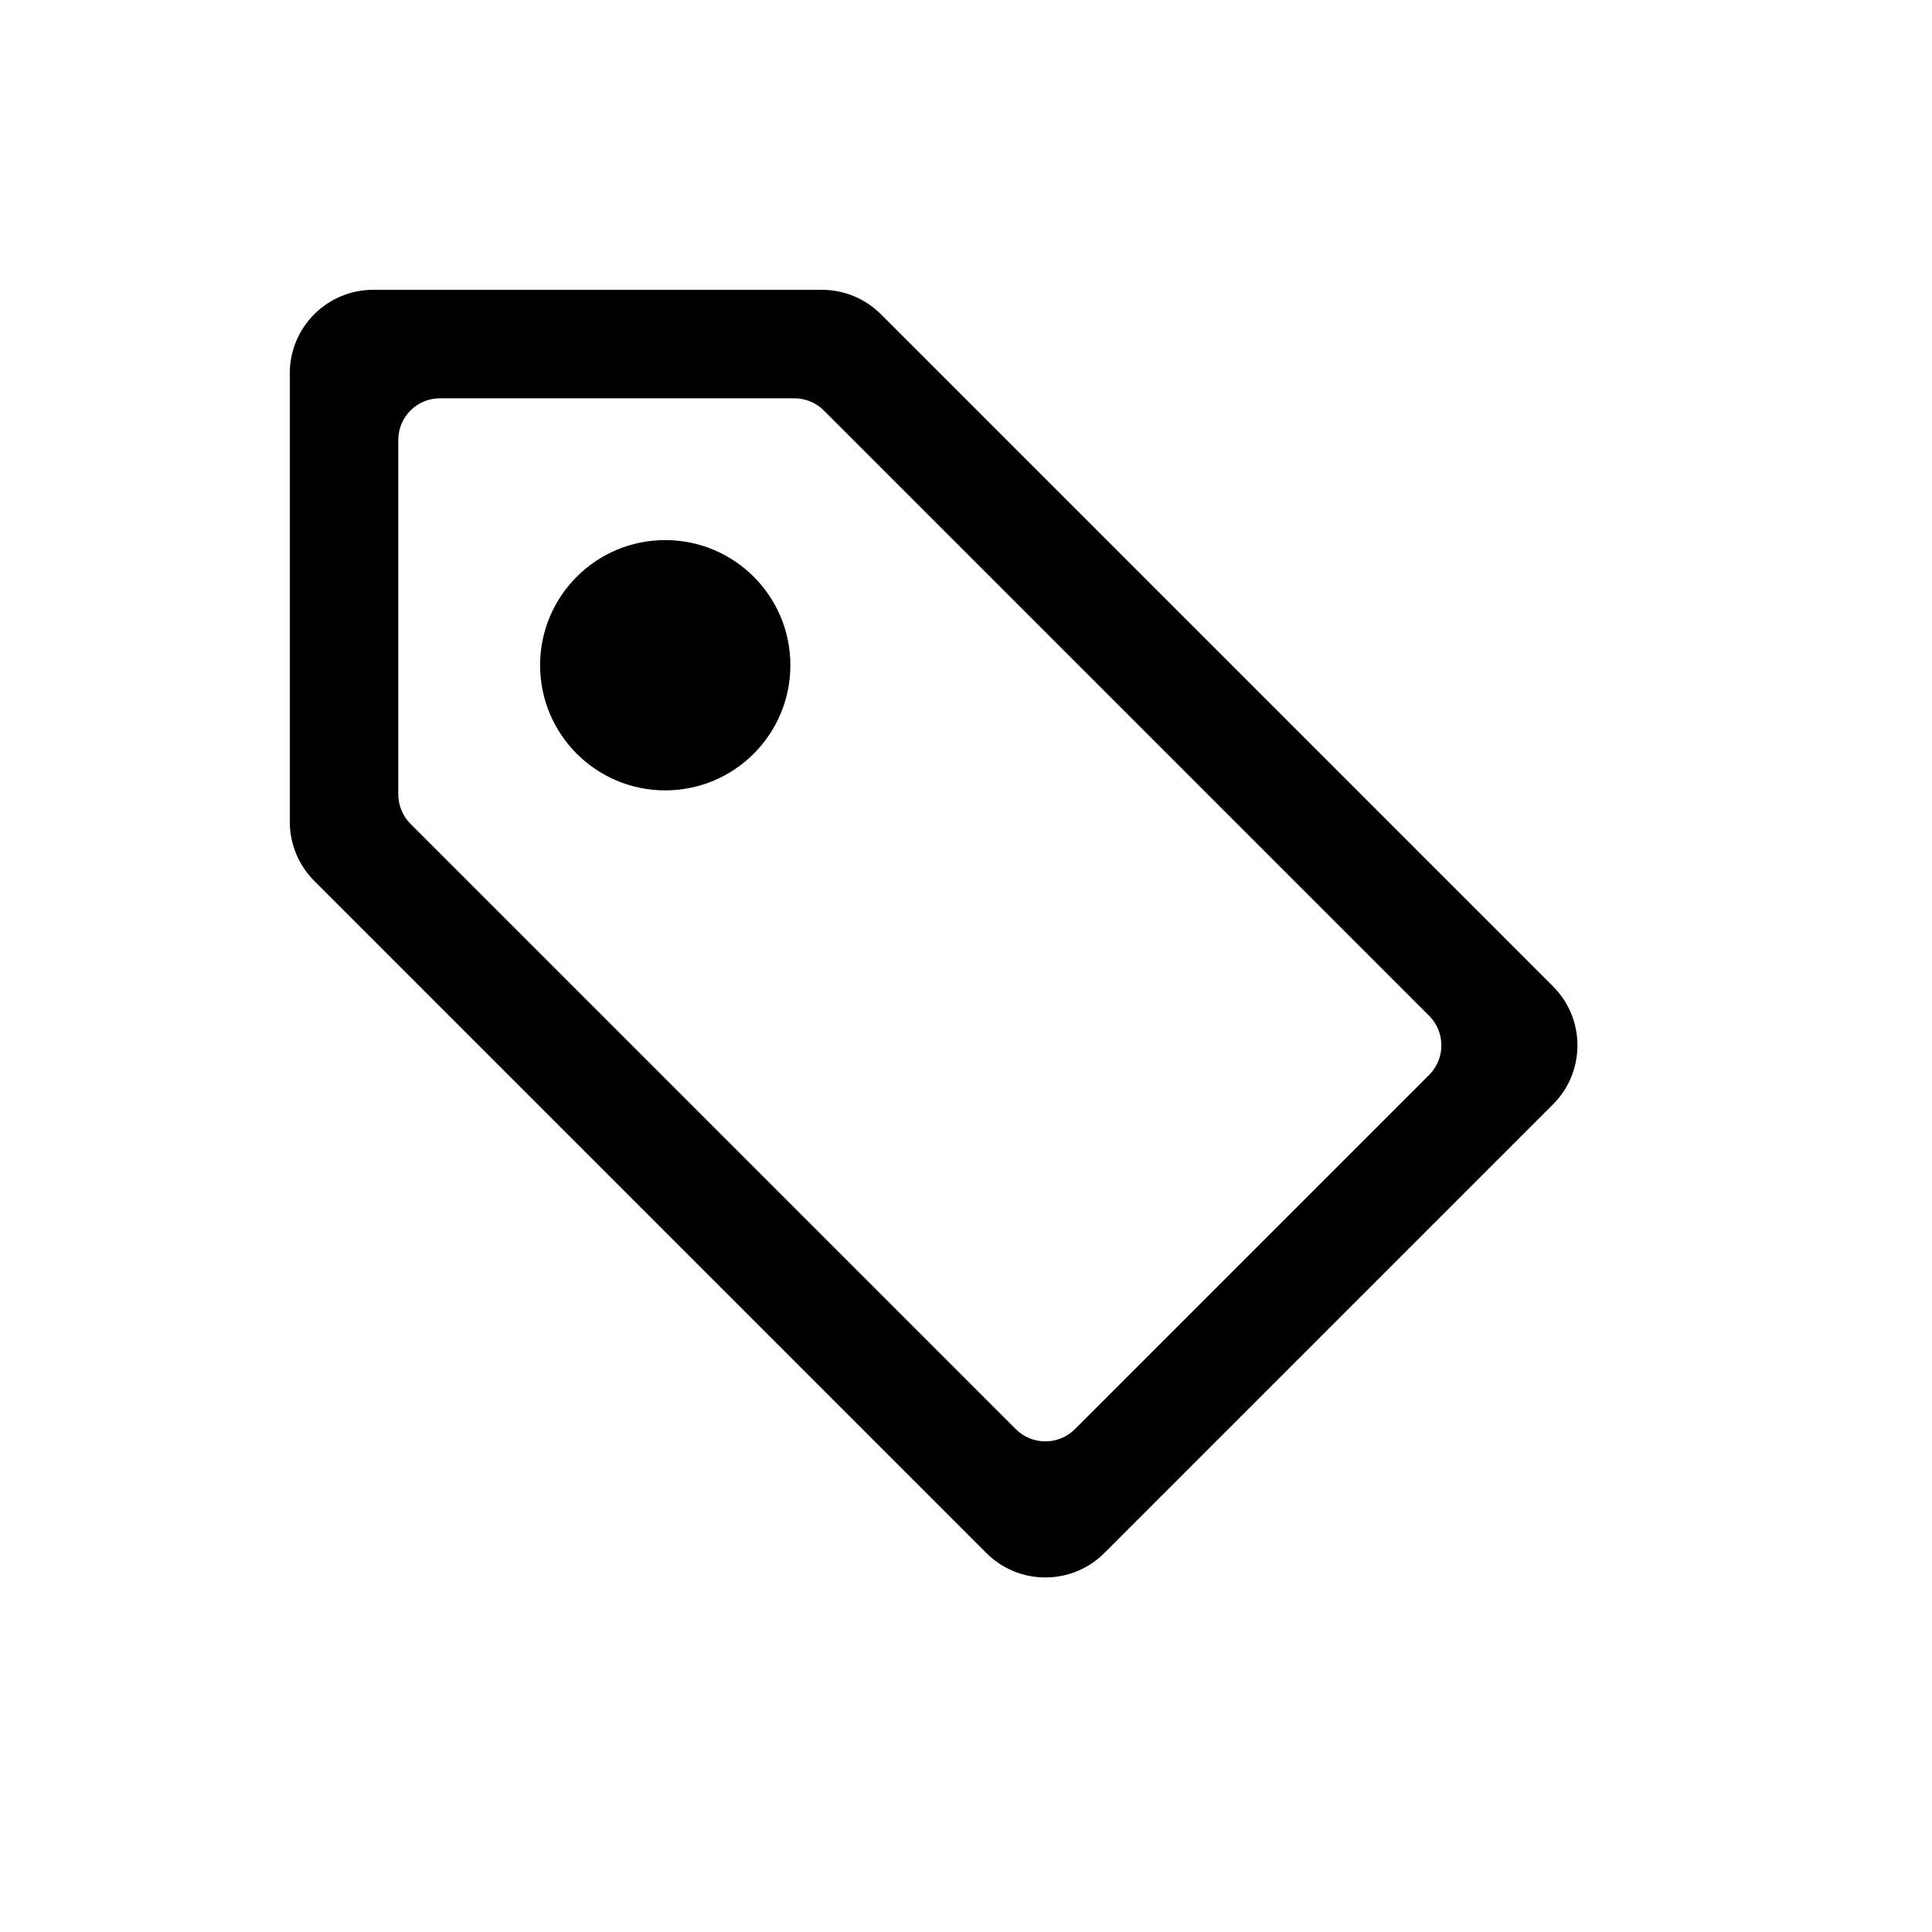 <svg width="20" height="20" viewBox="0 0 20 20" fill="none" xmlns="http://www.w3.org/2000/svg">
<path d="M8.182 6.886C8.182 7.602 7.602 8.182 6.886 8.182C6.171 8.182 5.591 7.602 5.591 6.886C5.591 6.171 6.171 5.591 6.886 5.591C7.602 5.591 8.182 6.171 8.182 6.886Z" fill="black"/>
<path fill-rule="evenodd" clip-rule="evenodd" d="M3 8.508C3 8.737 3.091 8.957 3.253 9.119L10.211 16.077C10.548 16.414 11.095 16.414 11.432 16.077L16.077 11.432C16.414 11.095 16.414 10.548 16.077 10.211L9.119 3.253C8.957 3.091 8.738 3 8.508 3L3.864 3C3.387 3 3 3.387 3 3.864L3 8.508ZM8.528 4.249C8.447 4.168 8.337 4.123 8.222 4.123L4.555 4.123C4.316 4.123 4.123 4.316 4.123 4.555L4.123 8.222C4.123 8.337 4.168 8.447 4.249 8.528L10.516 14.795C10.685 14.963 10.958 14.963 11.127 14.795L14.795 11.127C14.963 10.958 14.963 10.685 14.795 10.516L8.528 4.249Z" fill="black"/>
</svg>
